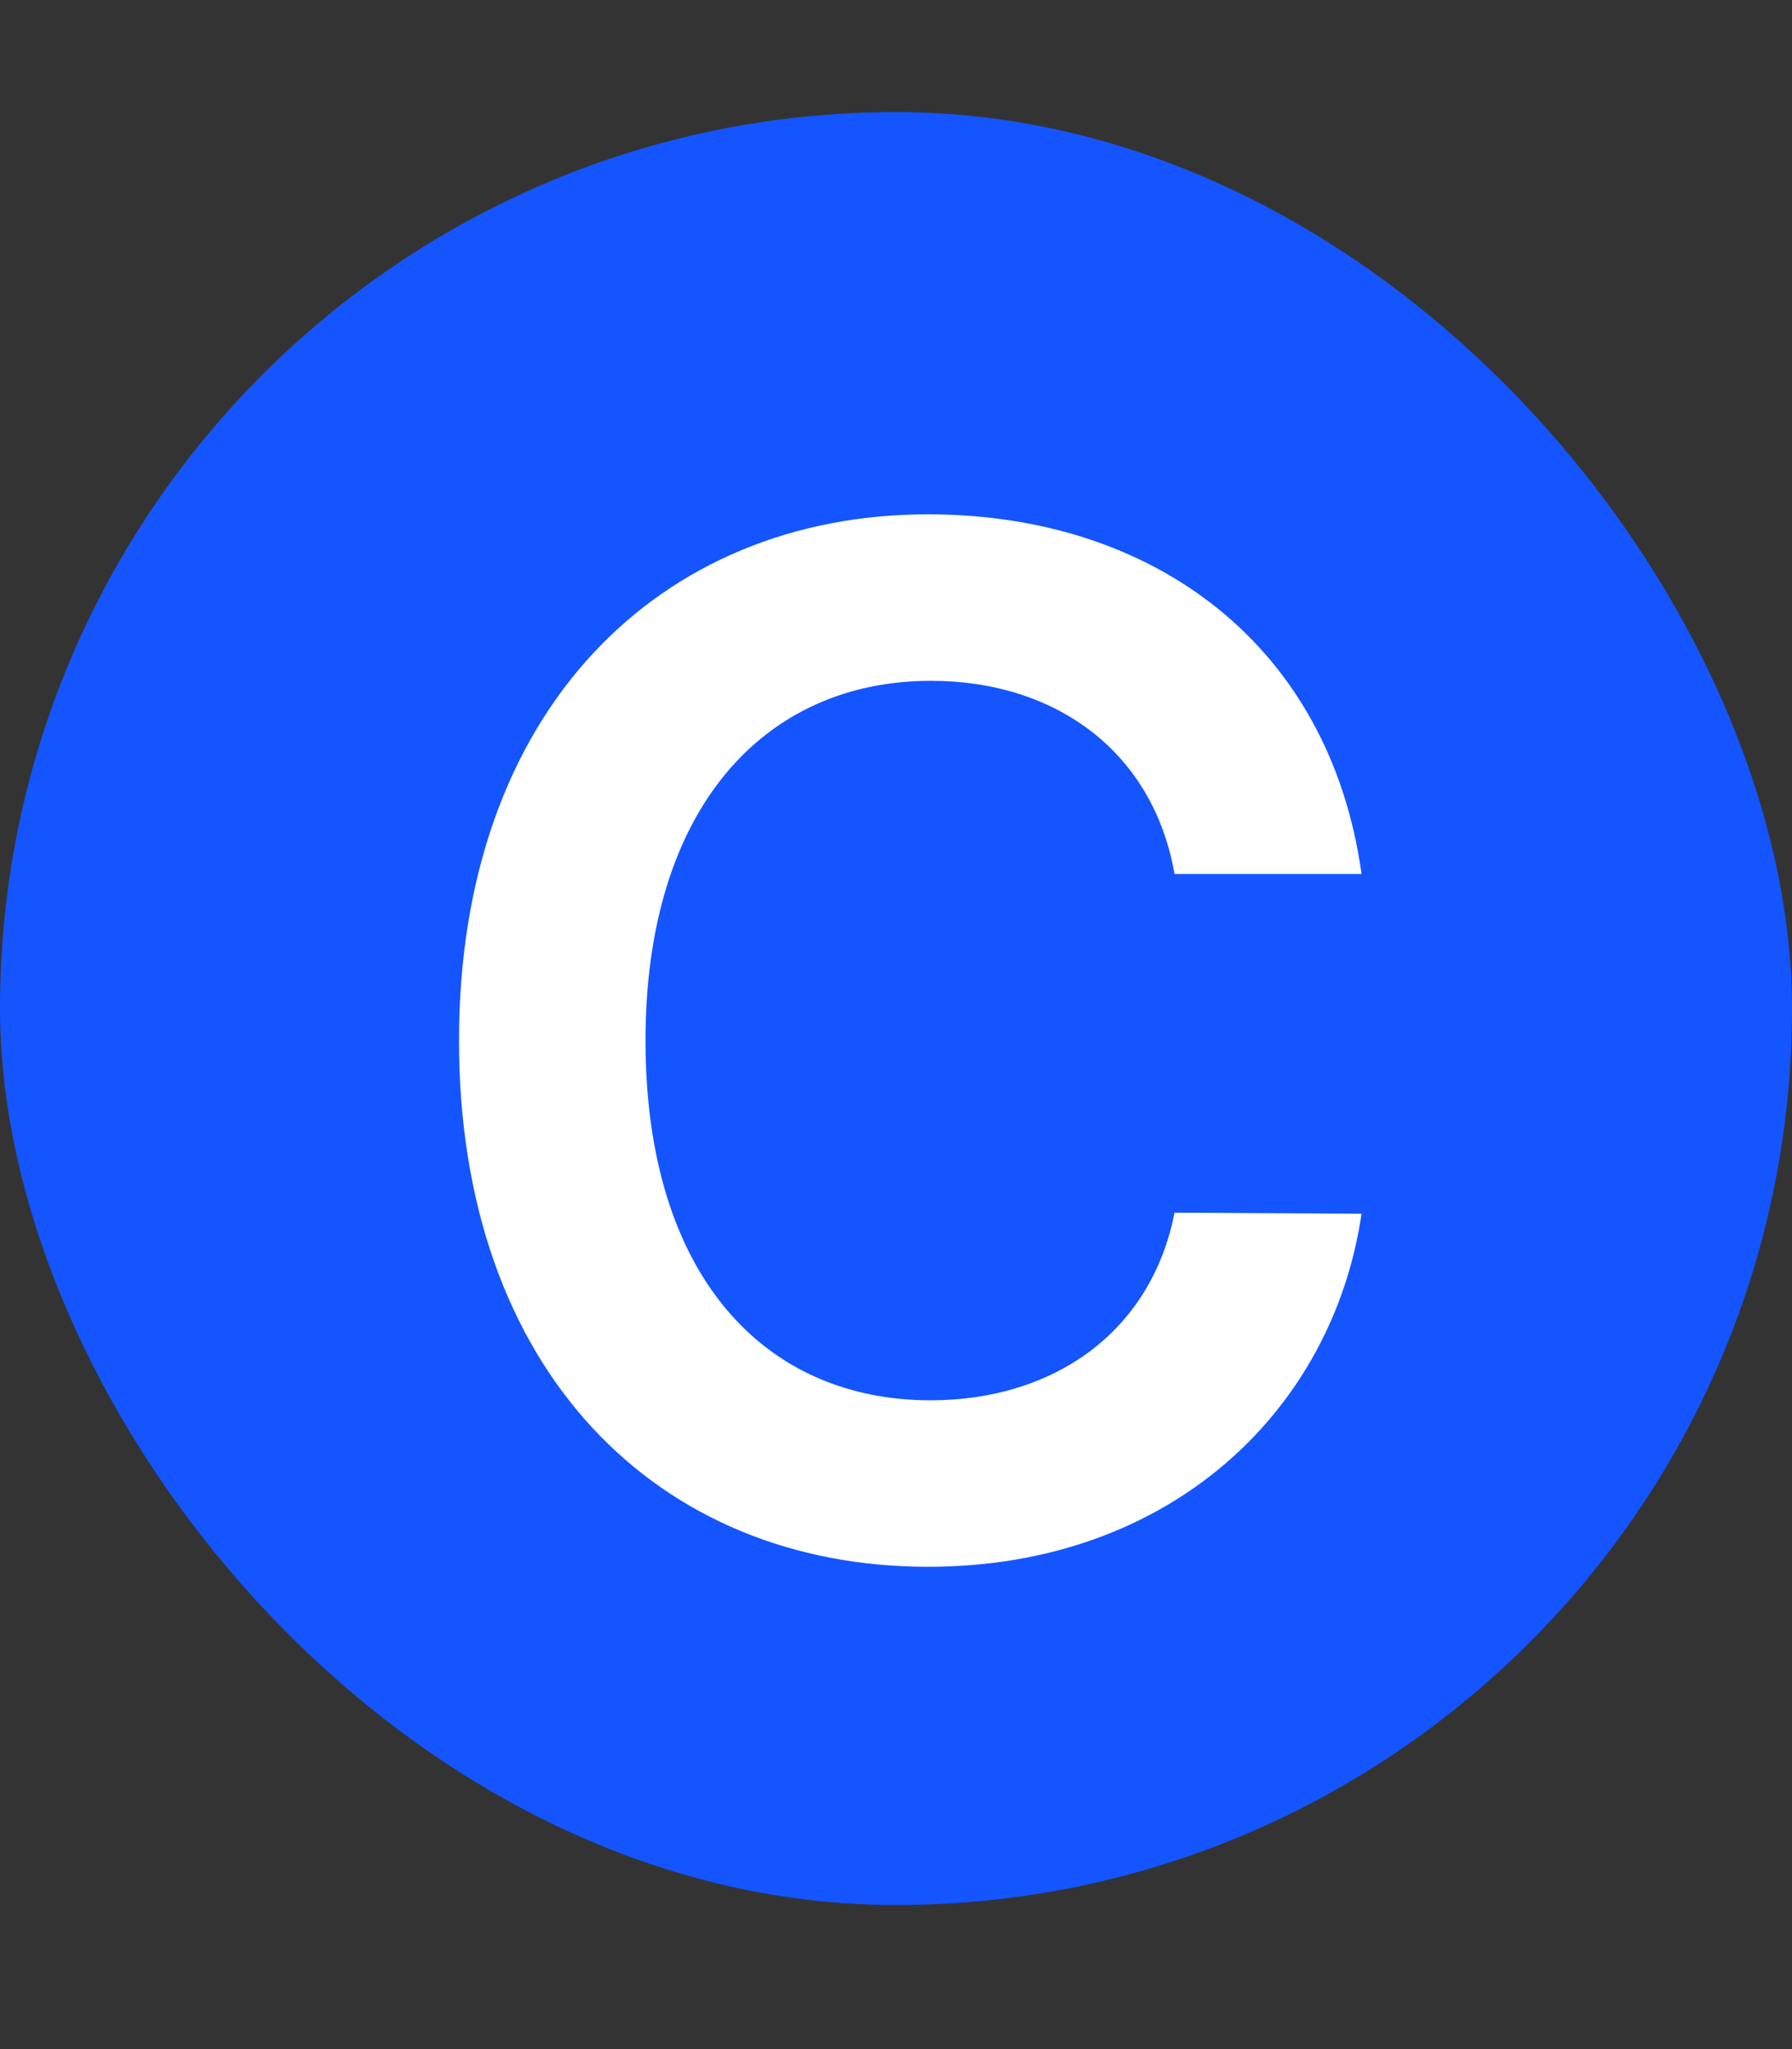 <svg width="14" height="16" viewBox="0 0 14 16" fill="none" xmlns="http://www.w3.org/2000/svg">
<rect x="0" y="0" width="14" height="16" fill="#333333" stroke="none"/>
<rect y="0.875" width="14" height="14" rx="7" fill="#1455FF"/>
<path d="M10.637 6.824C10.391 5.047 9.023 4.016 7.25 4.016C5.16 4.016 3.586 5.539 3.586 8.125C3.586 10.707 5.141 12.234 7.25 12.234C9.152 12.234 10.414 11.004 10.637 9.477L9.176 9.469C8.992 10.406 8.227 10.934 7.27 10.934C5.973 10.934 5.043 9.961 5.043 8.125C5.043 6.32 5.965 5.316 7.273 5.316C8.246 5.316 9.008 5.867 9.176 6.824H10.637Z" fill="white"/>
</svg>
